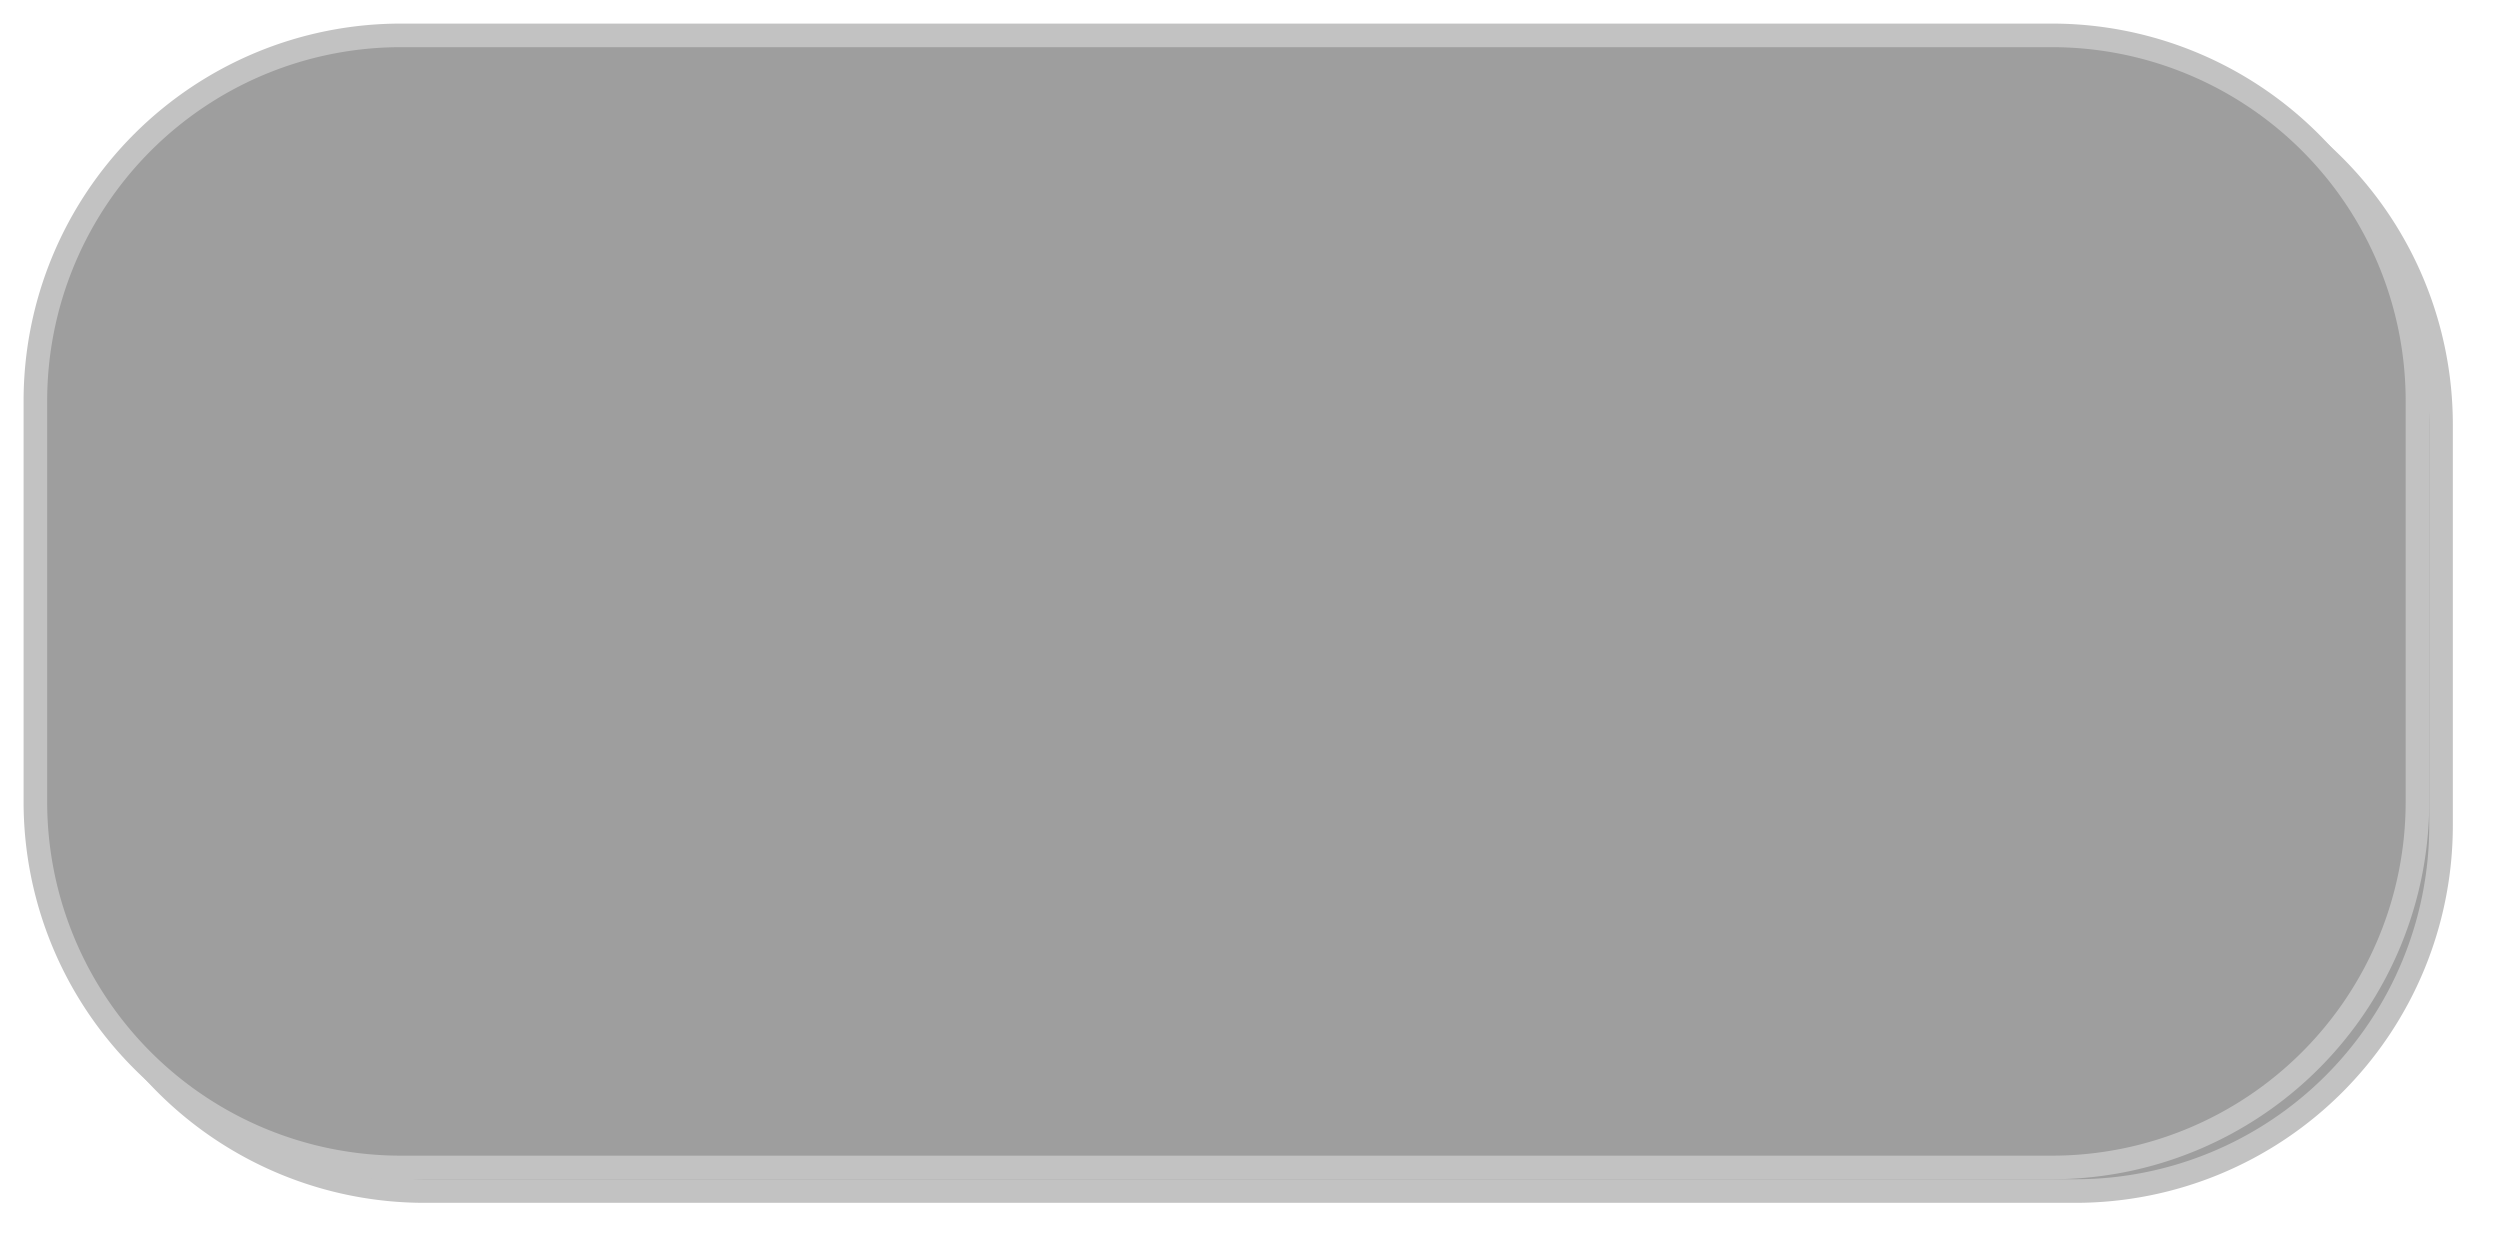 ﻿<?xml version="1.0" encoding="utf-8"?>
<svg version="1.1" xmlns:xlink="http://www.w3.org/1999/xlink" width="106px" height="53px" xmlns="http://www.w3.org/2000/svg">
  <defs>
    <filter x="-11px" y="142px" width="106px" height="53px" filterUnits="userSpaceOnUse" id="filter9">
      <feOffset dx="1" dy="1" in="SourceAlpha" result="shadowOffsetInner" />
      <feGaussianBlur stdDeviation="1" in="shadowOffsetInner" result="shadowGaussian" />
      <feComposite in2="shadowGaussian" operator="atop" in="SourceAlpha" result="shadowComposite" />
      <feColorMatrix type="matrix" values="0 0 0 0 0  0 0 0 0 0  0 0 0 0 0  0 0 0 0.251 0  " in="shadowComposite" />
    </filter>
    <g id="widget10">
      <path d="M -9.5 159  A 15.5 15.5 0 0 1 6 143.5 L 76 143.5  A 15.5 15.5 0 0 1 91.5 159 L 91.5 176  A 15.5 15.5 0 0 1 76 191.5 L 6 191.5  A 15.5 15.5 0 0 1 -9.5 176 L -9.5 159  Z " fill-rule="nonzero" fill="#9e9e9e" stroke="none" />
      <path d="M -9.5 159  A 15.5 15.5 0 0 1 6 143.5 L 76 143.5  A 15.5 15.5 0 0 1 91.5 159 L 91.5 176  A 15.5 15.5 0 0 1 76 191.5 L 6 191.5  A 15.5 15.5 0 0 1 -9.5 176 L -9.5 159  Z " stroke-width="1" stroke="#c2c2c2" fill="none" />
    </g>
  </defs>
  <g transform="matrix(1 0 0 1 11 -142 )">
    <use xlink:href="#widget10" filter="url(#filter9)" />
    <use xlink:href="#widget10" />
  </g>
</svg>